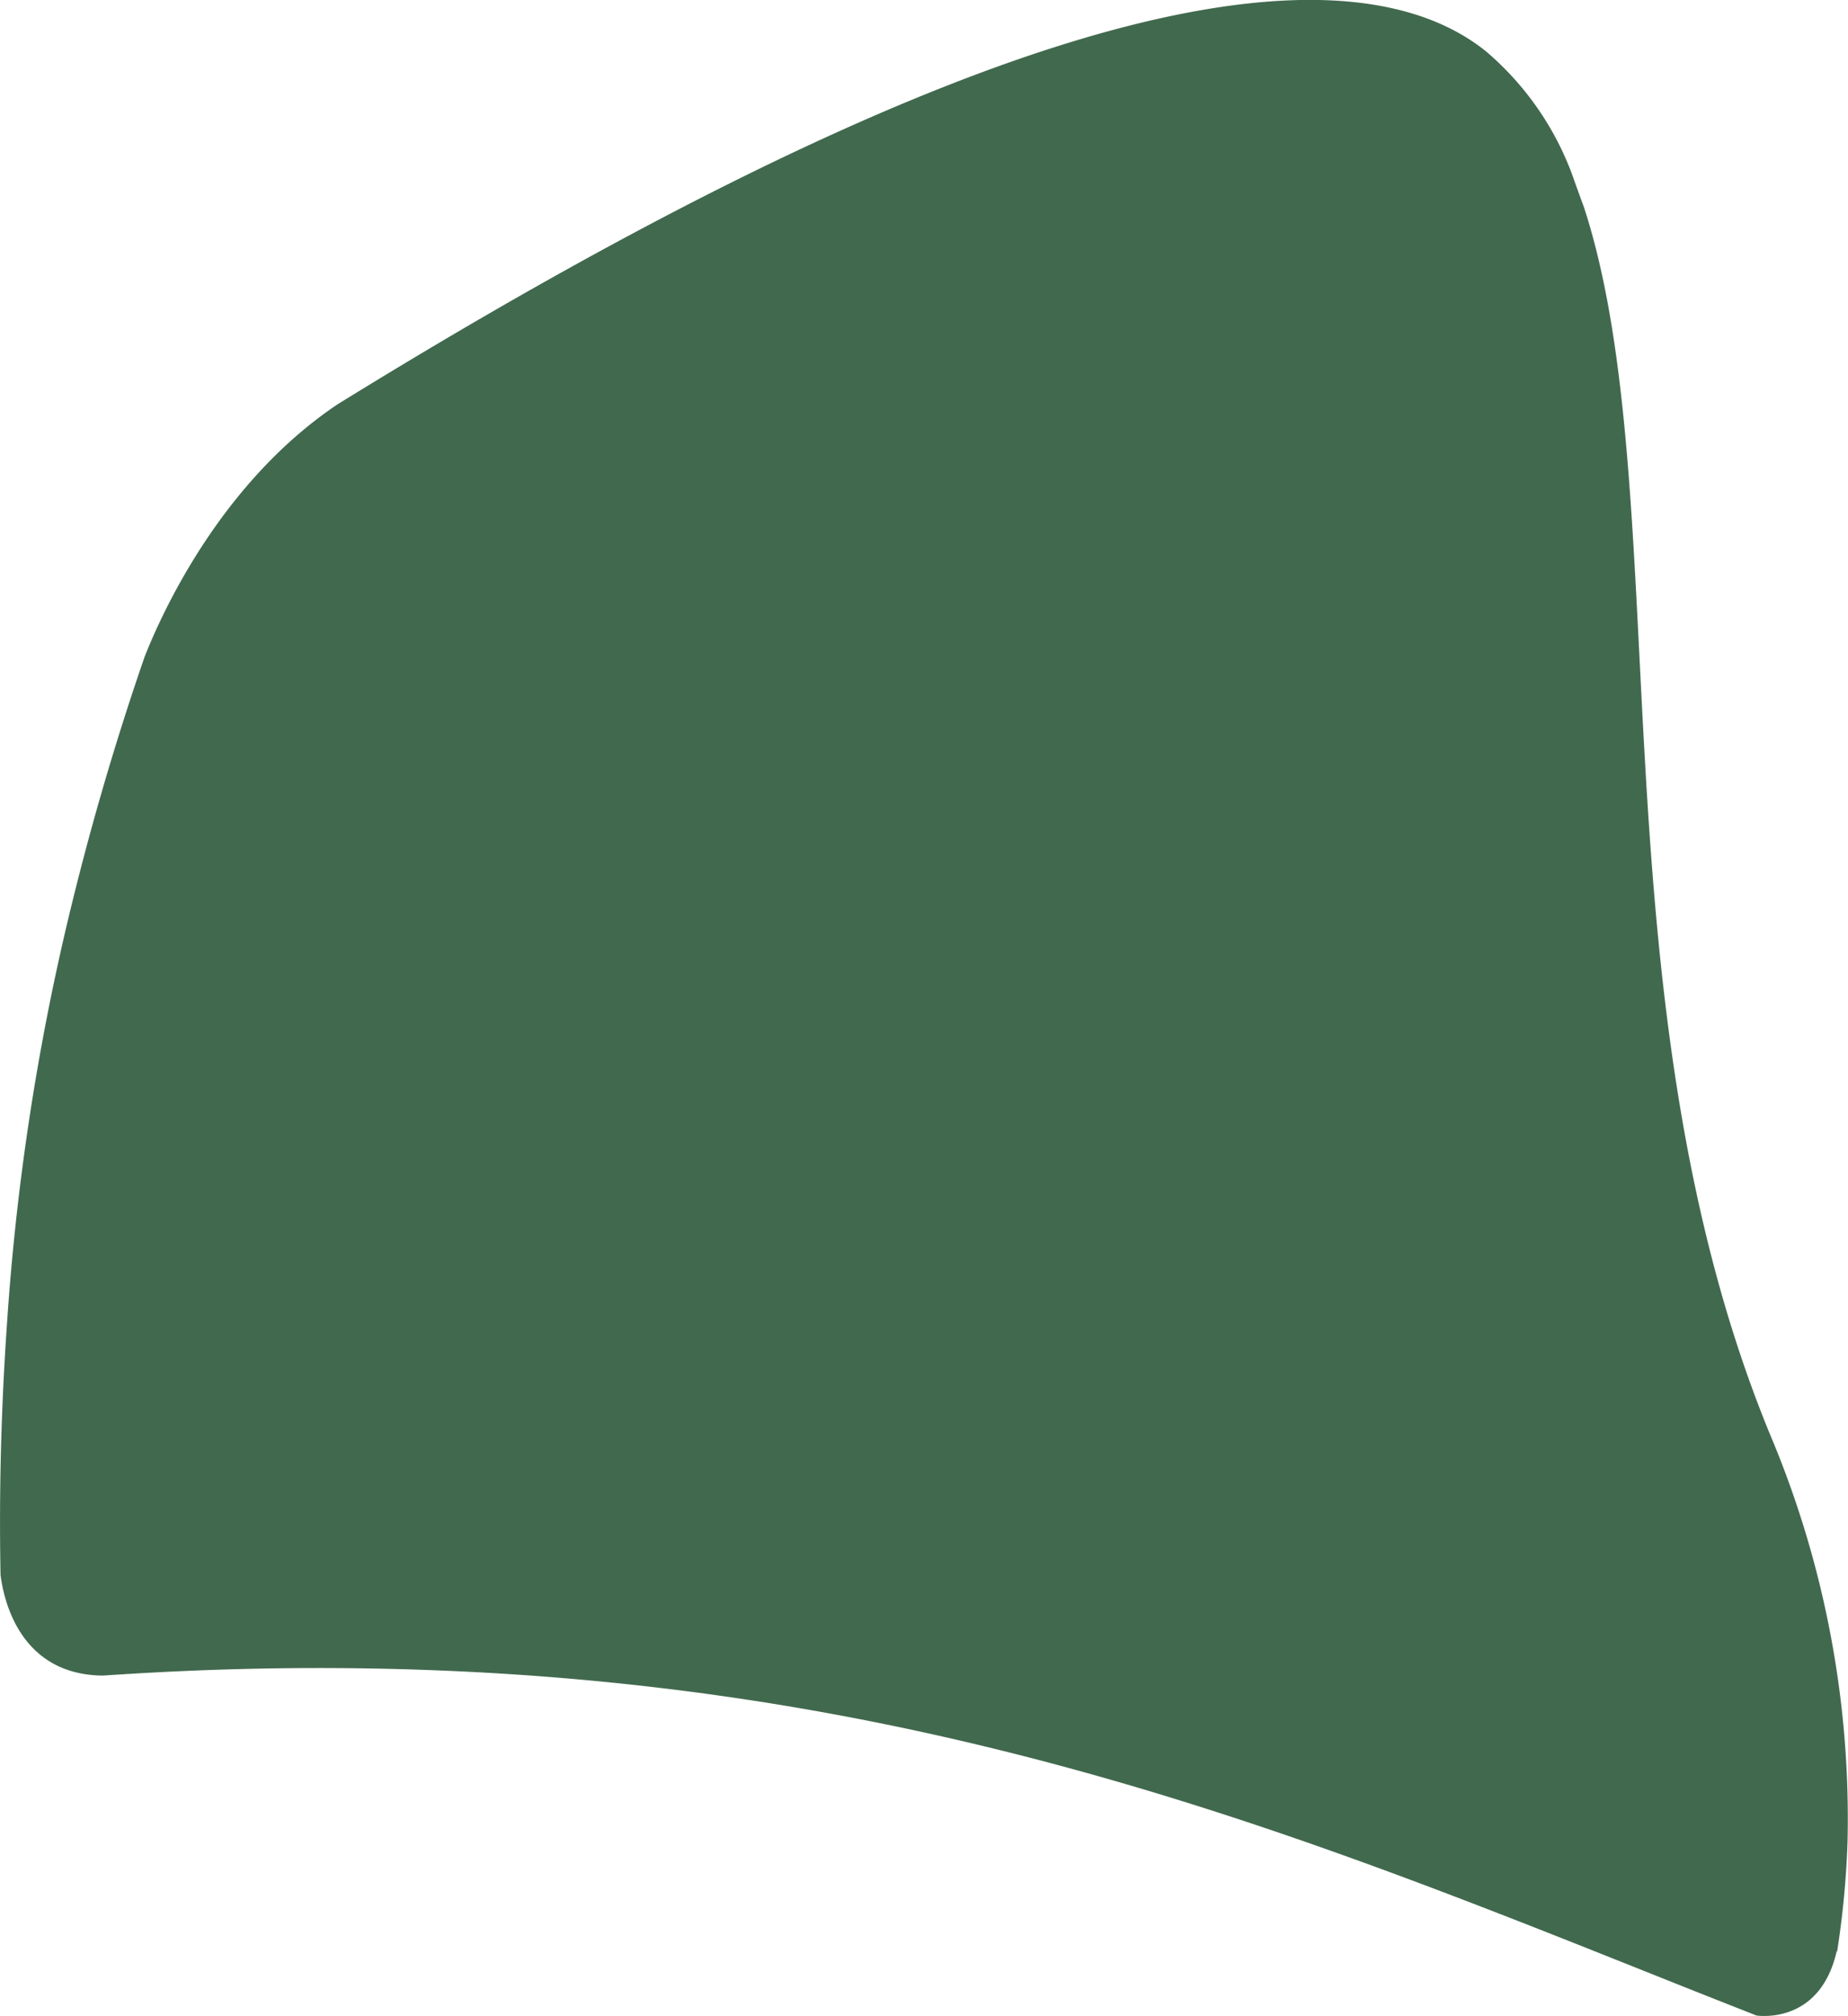 <svg xmlns="http://www.w3.org/2000/svg" xmlns:xlink="http://www.w3.org/1999/xlink" width="159.861" height="174.312" viewBox="0 0 159.861 174.312">
  <defs>
    <linearGradient id="linear-gradient" y1="0.5" x2="1" y2="0.5" gradientUnits="objectBoundingBox">
      <stop offset="0" stop-color="#366043"/>
      <stop offset="1" stop-color="#366043"/>
    </linearGradient>
  </defs>
  <path id="Caminho_13902" data-name="Caminho 13902" d="M294.117,619.031a78.165,78.165,0,0,1-.9,9.5l-.037-.024c-1.366,6-6.183,5.666-6.943,5.562q-4.58-1.8-9.109-3.61c-31.492-12.559-64.055-25.547-110.5-26.39-7.065-.13-14.186.034-21.3.472l0-.009c-.065.009-.125.013-.189.021-.652.041-1.3.08-1.956.125-7.127-.075-8.56-6.467-8.841-8.7q-.205-10.857.569-21.874a211.4,211.4,0,0,1,4.994-33.617,241.4,241.4,0,0,1,6.907-23.918c1.606-4.06,6.705-15.12,16.693-21.817,63.771-39.368,89.25-38.612,99.333-30.517a25.706,25.706,0,0,1,7.527,10.848c.052.182.966,2.678.966,2.678,3.333,10.24,4.032,23.94,4.793,38.962,1.061,20.936,2.264,44.667,10.965,66.308l.241.6A85.331,85.331,0,0,1,294.117,619.031Z" transform="translate(-134.296 -459.799)" opacity="0.94" fill="url(#linear-gradient)" style="mix-blend-mode: normal;isolation: isolate"/>
</svg>
